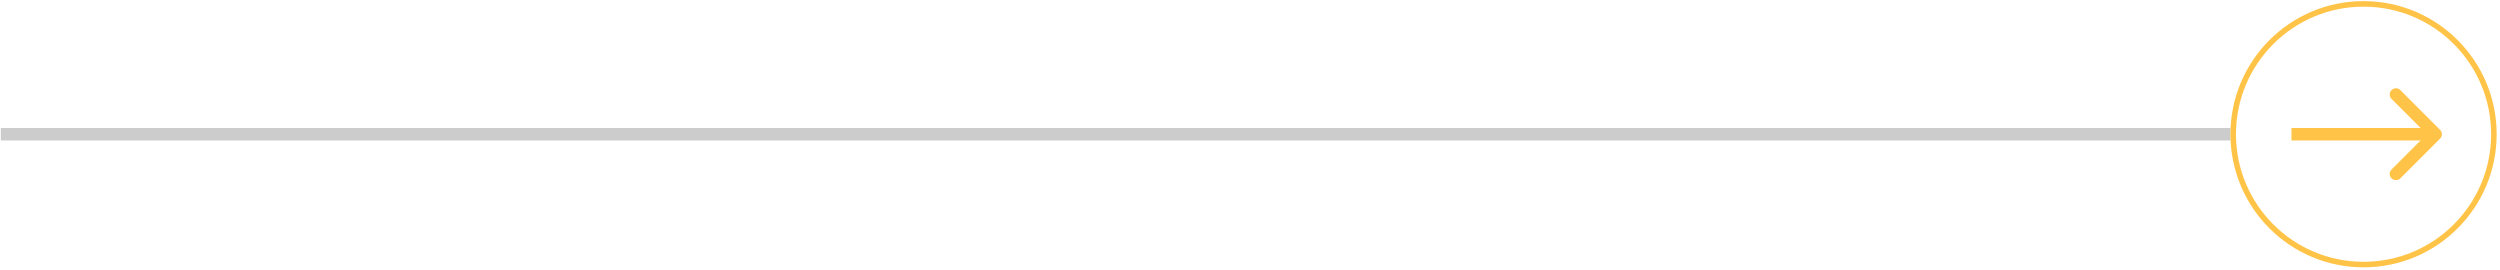 <svg width="601" height="65" viewBox="0 0 601 65" fill="none" xmlns="http://www.w3.org/2000/svg">
<path d="M0.197 32.267H536.197" stroke="black" stroke-opacity="0.2" stroke-width="3"/>
<circle cx="568.197" cy="32.267" r="31.333" stroke="#FFC447" stroke-width="1.333"/>
<path d="M586.591 33.328C587.176 32.742 587.176 31.792 586.591 31.206L577.045 21.66C576.459 21.075 575.509 21.075 574.923 21.66C574.338 22.246 574.338 23.196 574.923 23.782L583.409 32.267L574.923 40.752C574.338 41.338 574.338 42.288 574.923 42.874C575.509 43.459 576.459 43.459 577.045 42.874L586.591 33.328ZM550.863 33.767L585.53 33.767L585.53 30.767L550.863 30.767L550.863 33.767Z" fill="#FFC447"/>
</svg>
